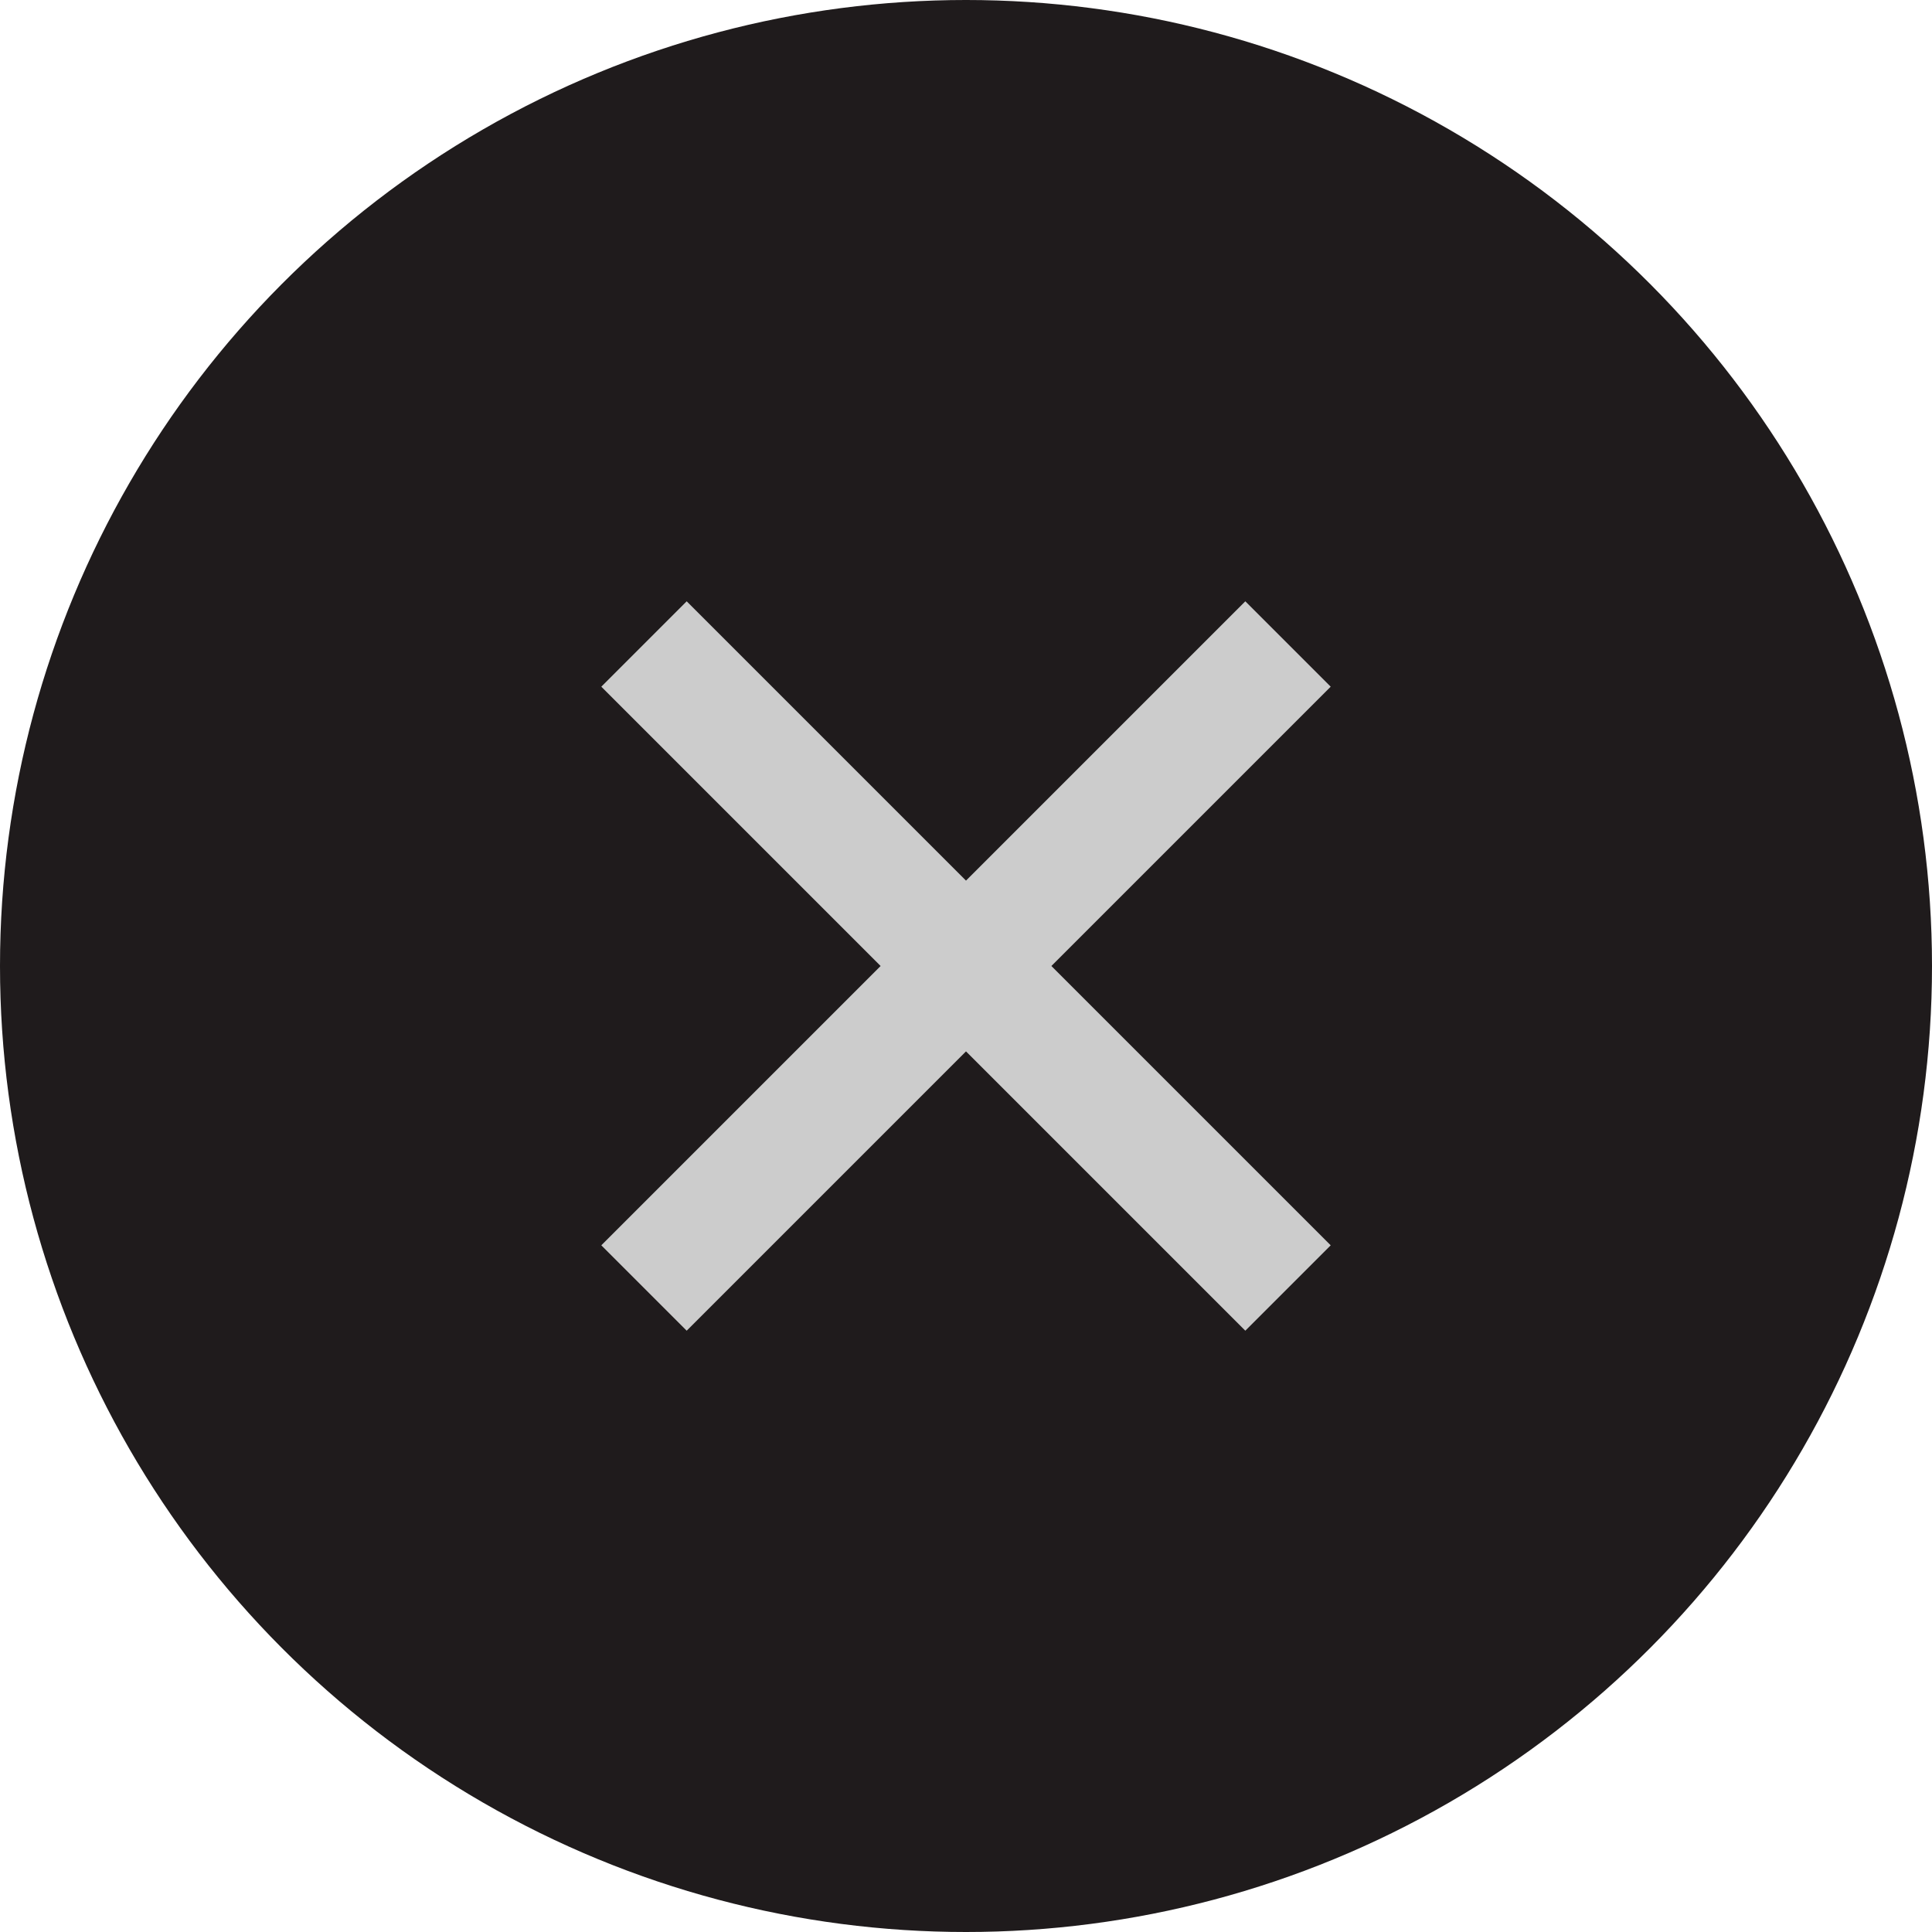 <svg width="24" height="24" viewBox="0 0 24 24" fill="none" xmlns="http://www.w3.org/2000/svg">
<g clip-path="url(#clip0_3110_1845)">
<circle cx="12" cy="12" r="12" fill="#1F1B1C"/>
<path d="M8 8L16 16M16 8L8 16" stroke="#CCCCCC" stroke-width="1.5"/>
</g>
<defs>
<clipPath id="clip0_3110_1845">
<rect width="24" height="24" fill="white"/>
</clipPath>
</defs>
</svg>
